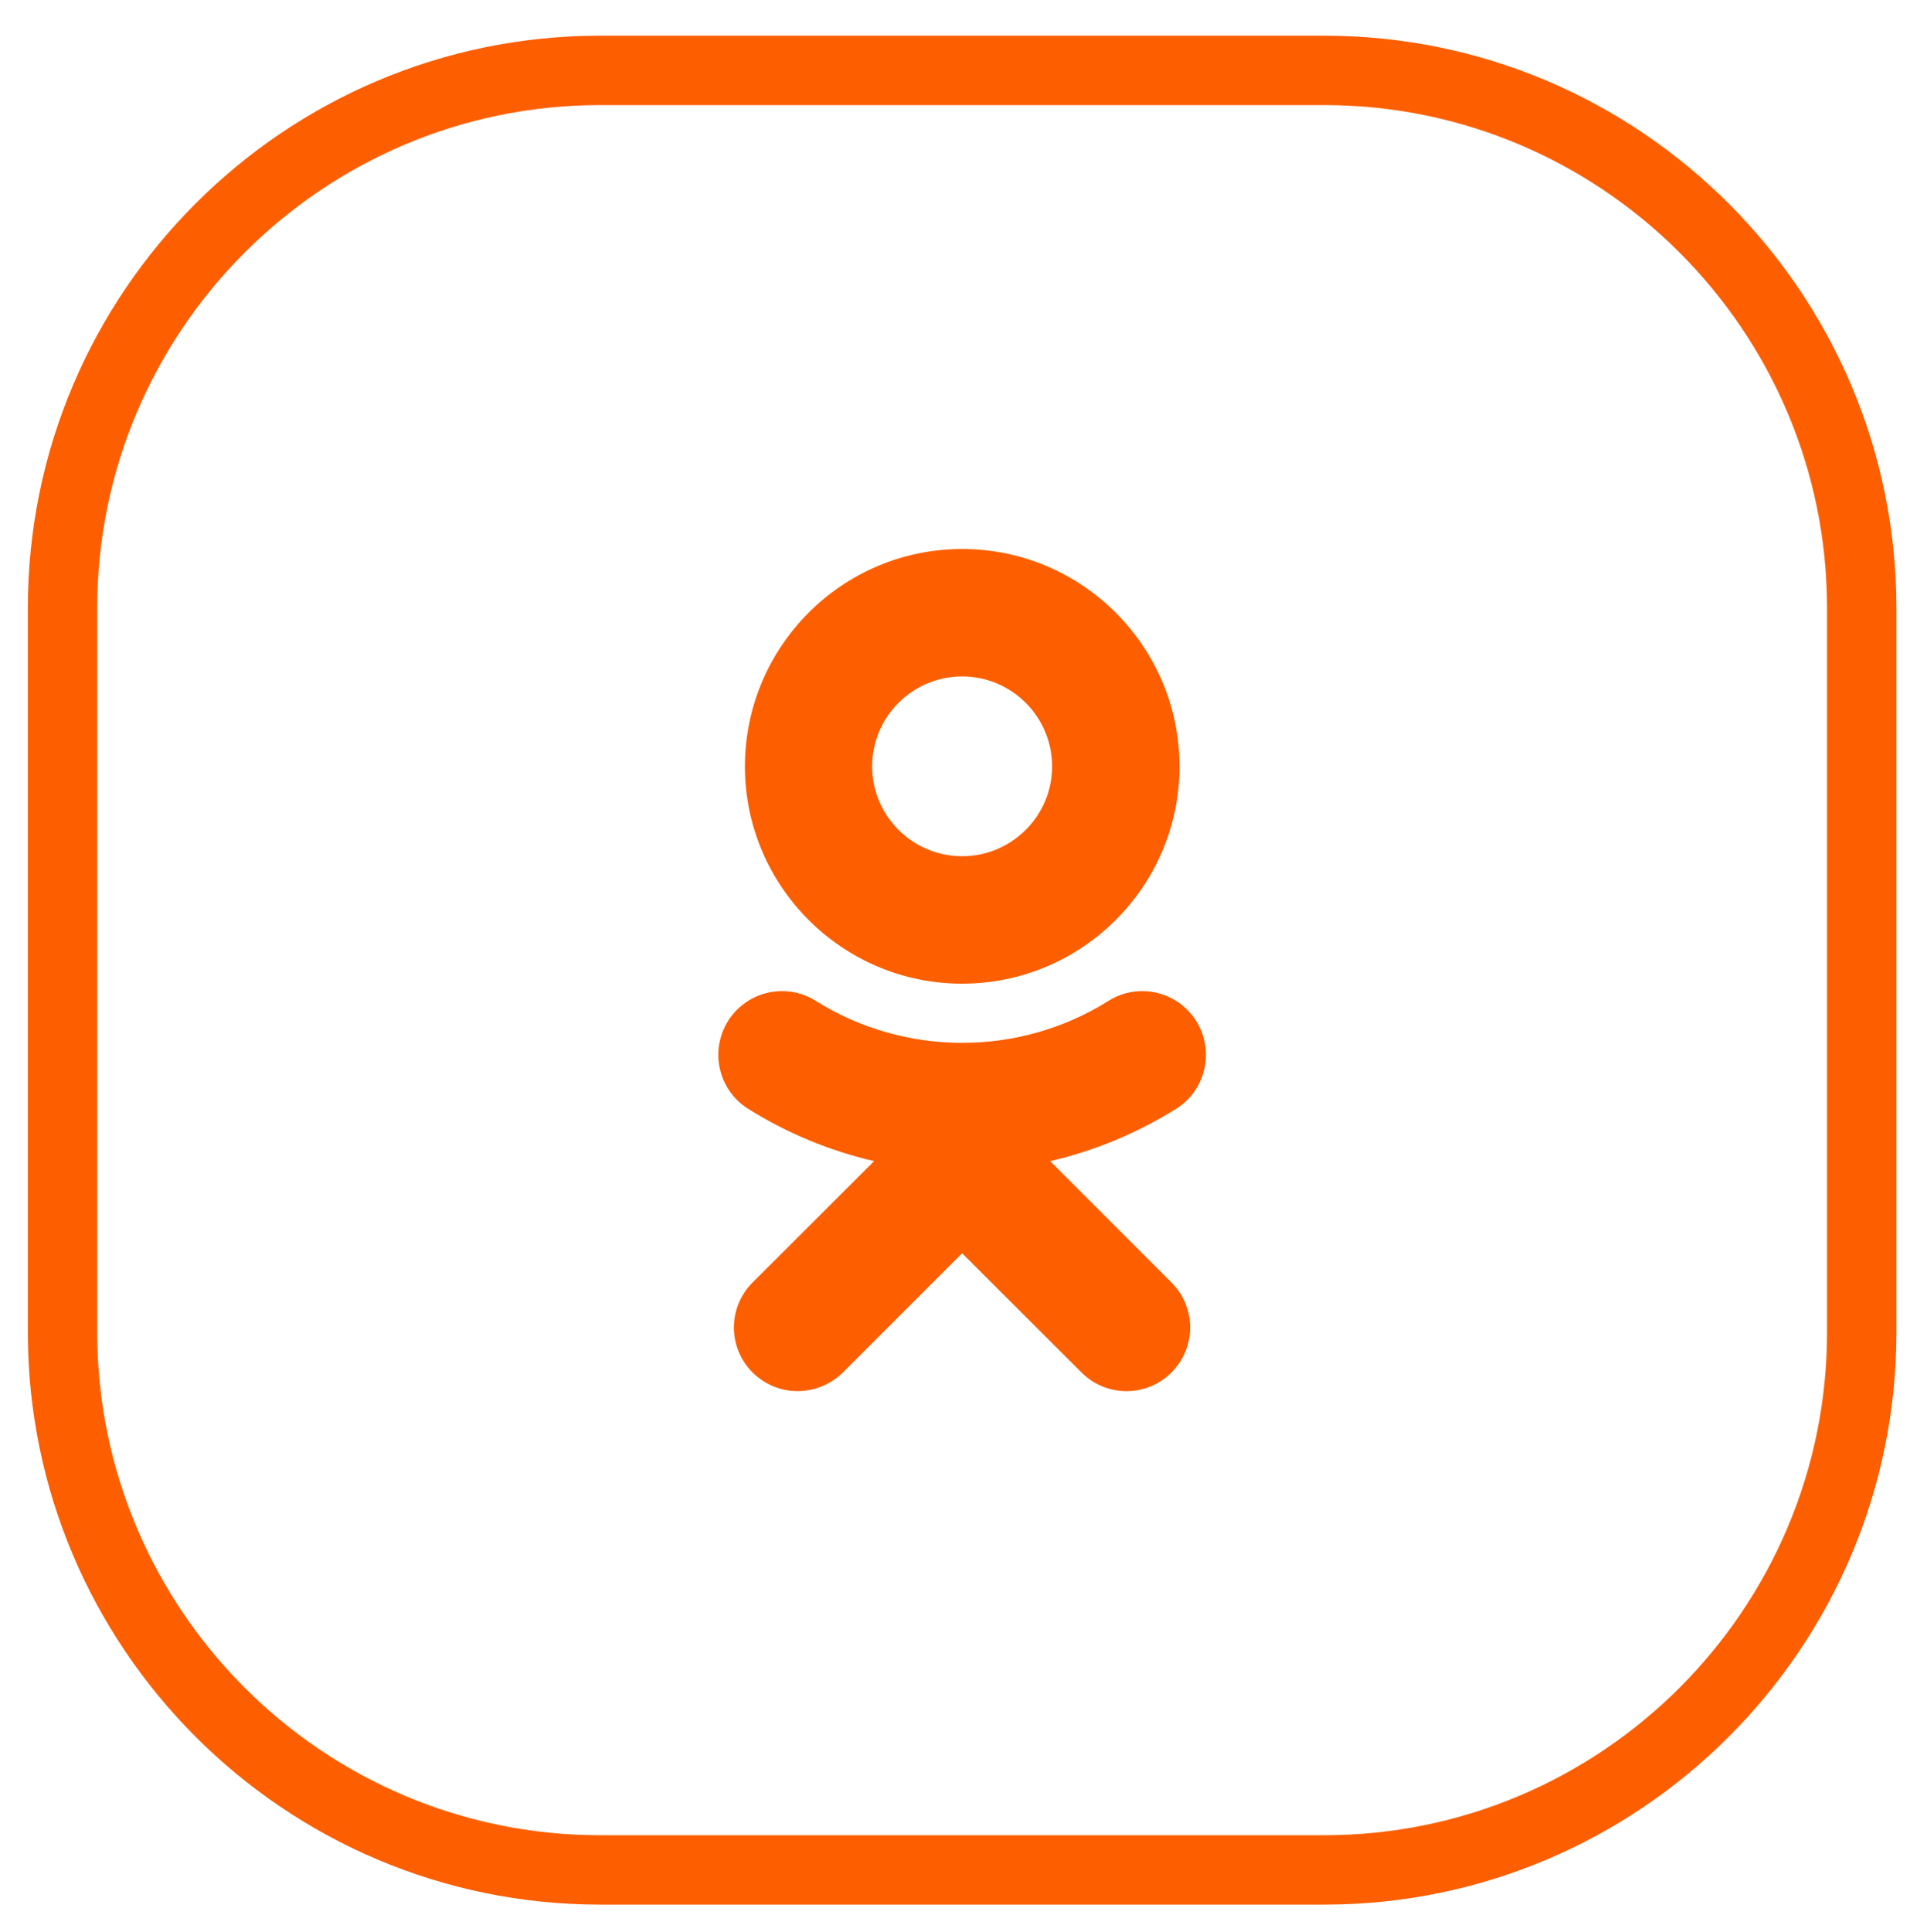 <?xml version="1.0" encoding="utf-8"?>
<!-- Generator: Adobe Illustrator 24.2.0, SVG Export Plug-In . SVG Version: 6.00 Build 0)  -->
<svg version="1.1" id="Layer_1" xmlns="http://www.w3.org/2000/svg" xmlns:xlink="http://www.w3.org/1999/xlink" x="0px" y="0px"
	 viewBox="0 0 98.3 98.54" style="enable-background:new 0 0 98.3 98.54;" xml:space="preserve">
<style type="text/css">
	.st0{fill:#FD5F00;}
</style>
<g>
	<g>
		<path class="st0" d="M67.55,97.14H30.61c-16.1,0-29.19-13.1-29.19-29.19V31.01c0-16.1,13.1-29.19,29.19-29.19h36.94
			c16.1,0,29.19,13.1,29.19,29.19v36.94C96.74,84.05,83.65,97.14,67.55,97.14z M30.61,5.36c-14.14,0-25.65,11.51-25.65,25.65v36.94
			c0,14.14,11.51,25.65,25.65,25.65h36.94c14.14,0,25.65-11.51,25.65-25.65V31.01c0-14.14-11.51-25.65-25.65-25.65H30.61z"/>
	</g>
</g>
<path class="st0" d="M49.08,34.5c2.53,0,4.59,2.06,4.59,4.59c0,2.52-2.06,4.58-4.59,4.58s-4.59-2.06-4.59-4.58
	C44.49,36.56,46.55,34.5,49.08,34.5z M49.08,50.17c6.11,0,11.09-4.97,11.09-11.08c0-6.11-4.97-11.09-11.09-11.09S38,32.98,38,39.09
	C38,45.2,42.97,50.17,49.08,50.17z M53.57,59.22C55.82,58.7,58,57.8,60,56.55c1.52-0.95,1.97-2.96,1.02-4.48
	c-0.96-1.52-2.96-1.98-4.48-1.02c-4.54,2.85-10.38,2.85-14.92,0c-1.52-0.96-3.52-0.5-4.48,1.02c-0.95,1.52-0.5,3.52,1.02,4.48
	c2.01,1.26,4.18,2.15,6.43,2.67l-6.2,6.19c-1.27,1.27-1.27,3.32,0,4.59c0.64,0.63,1.46,0.95,2.29,0.95S42.36,70.63,43,70l6.08-6.08
	L55.17,70c1.27,1.27,3.32,1.27,4.59,0c1.27-1.27,1.27-3.32,0-4.59L53.57,59.22z"/>
</svg>
